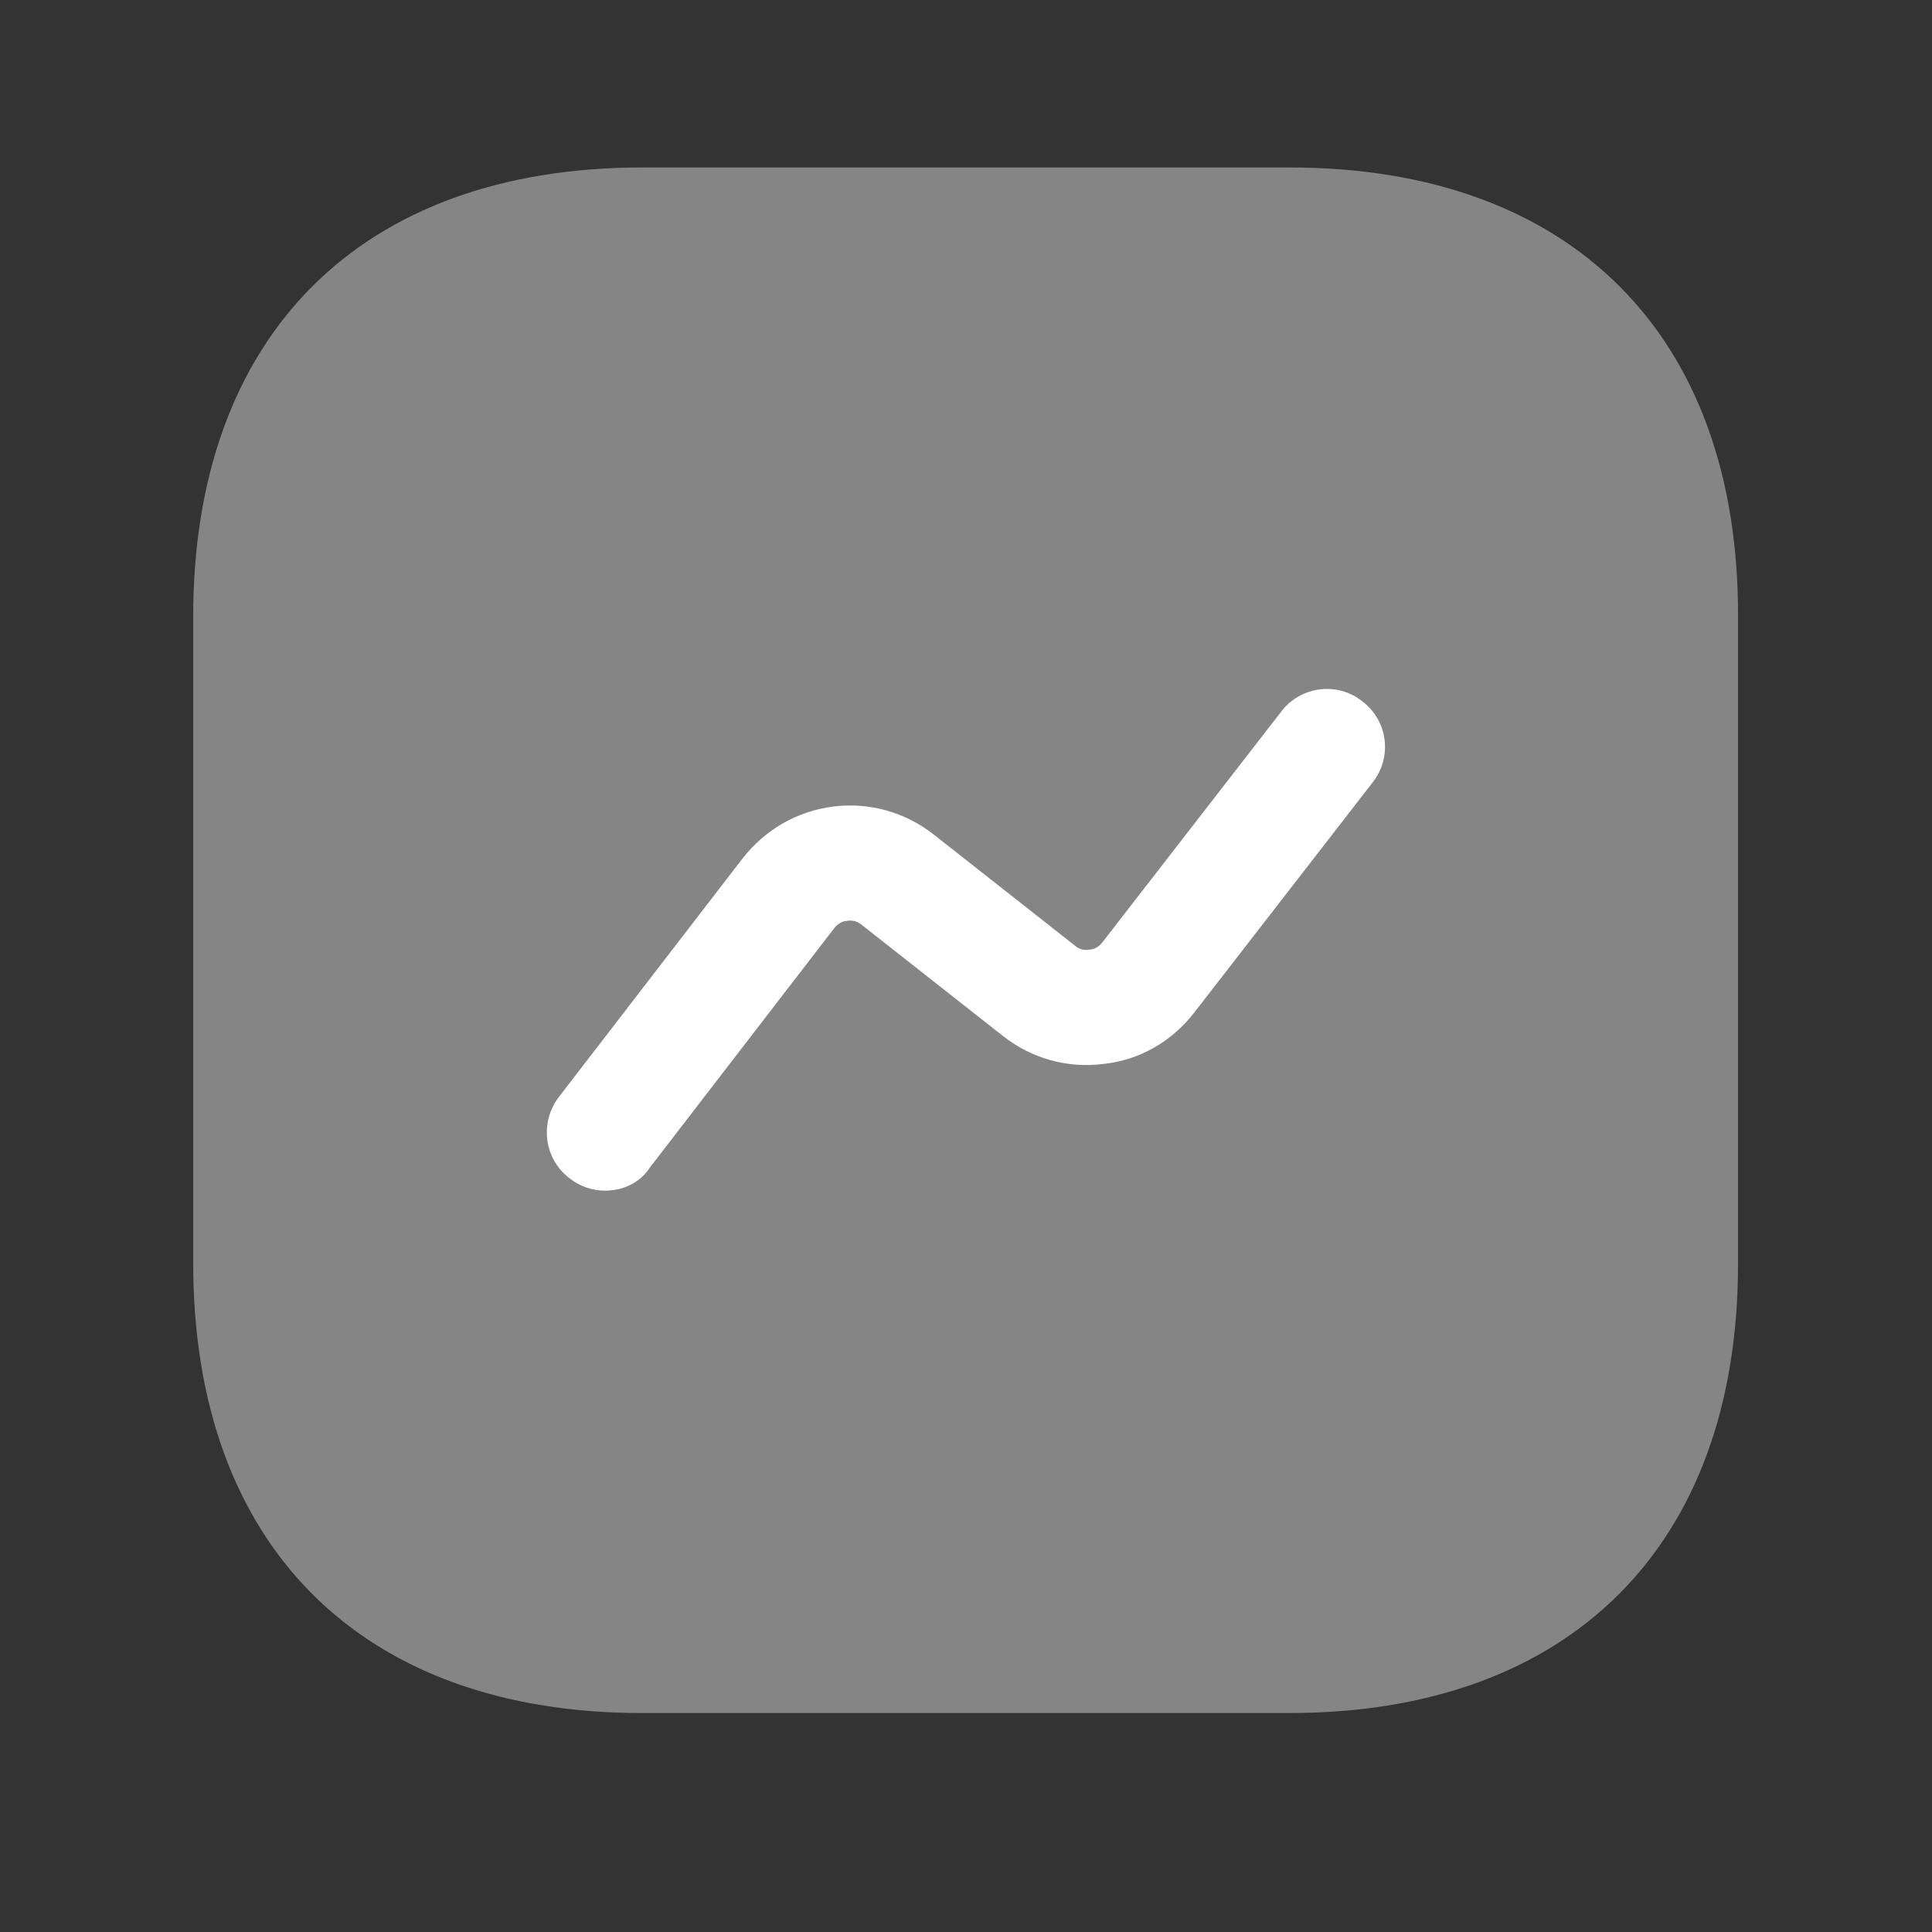 <svg width="25" height="25" viewBox="0 0 25 25" fill="none" xmlns="http://www.w3.org/2000/svg">
<rect x="0" y="0" width="25" height="25" fill="#333333" stroke="none"/>
<path opacity="0.4" d="M16.69 2.167H8.31C4.67 2.167 2.5 4.337 2.5 7.977V16.347C2.5 19.997 4.67 22.167 8.31 22.167H16.68C20.32 22.167 22.49 19.997 22.49 16.357V7.977C22.5 4.337 20.33 2.167 16.69 2.167Z" fill="white"/>
<path d="M7.83 15.407C7.67 15.407 7.51 15.357 7.37 15.247C7.04 14.997 6.98 14.527 7.23 14.197L9.61 11.107C9.9 10.737 10.31 10.497 10.78 10.437C11.24 10.377 11.71 10.507 12.08 10.797L13.91 12.237C13.98 12.297 14.05 12.297 14.1 12.287C14.14 12.287 14.21 12.267 14.27 12.187L16.58 9.207C16.83 8.877 17.31 8.817 17.63 9.077C17.96 9.327 18.02 9.797 17.76 10.127L15.45 13.107C15.16 13.477 14.75 13.717 14.28 13.767C13.81 13.827 13.35 13.697 12.98 13.407L11.15 11.967C11.08 11.907 11 11.907 10.96 11.917C10.92 11.917 10.85 11.937 10.79 12.017L8.41 15.107C8.28 15.307 8.06 15.407 7.83 15.407Z" fill="white"/>
</svg>

